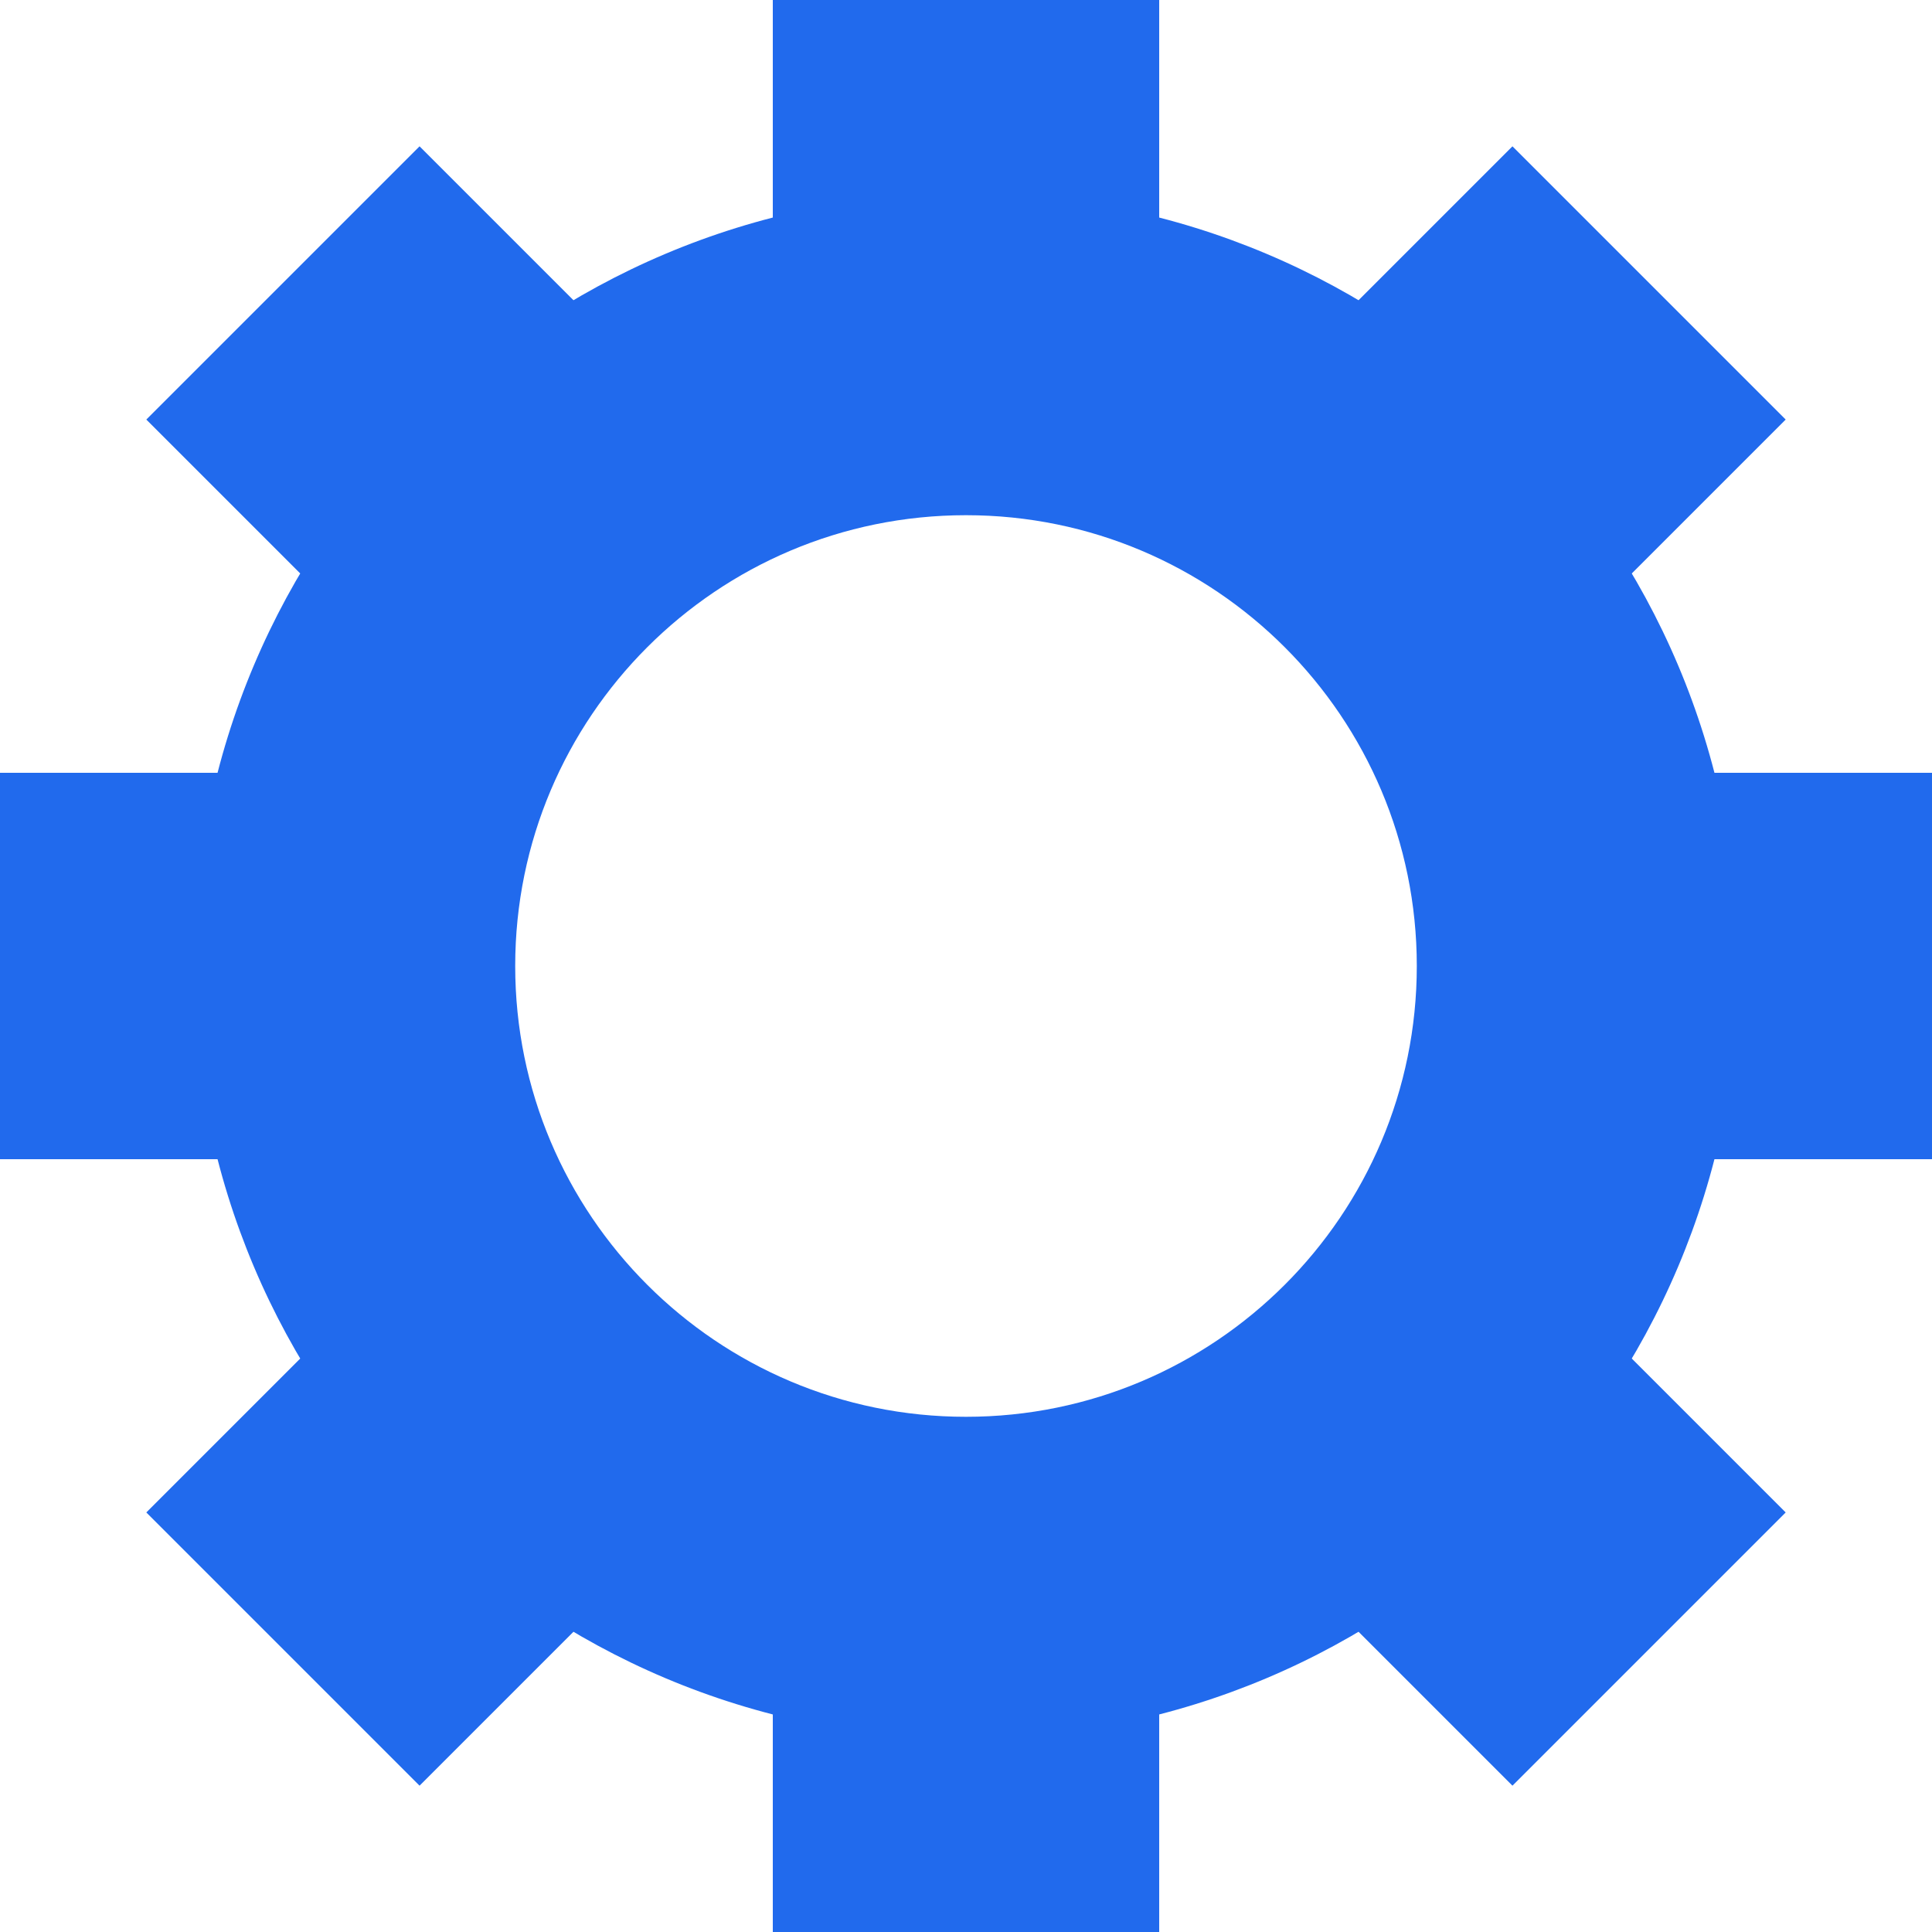 <?xml version="1.0" encoding="UTF-8"?>
<svg width="30px" height="30px" viewBox="0 0 30 30" version="1.1" xmlns="http://www.w3.org/2000/svg" xmlns:xlink="http://www.w3.org/1999/xlink">
    <title>illustration/settings-selected</title>
    <g id="illustration/settings-selected" stroke="none" stroke-width="1" fill="none" fill-rule="evenodd">
        <path d="M15,3 C21.627,3 27,8.373 27,15 C27,21.627 21.627,27 15,27 C8.373,27 3,21.627 3,15 C3,8.373 8.373,3 15,3 Z M15,8 C11.134,8 8,11.134 8,15 C8,18.866 11.134,22 15,22 C18.866,22 22,18.866 22,15 C22,11.134 18.866,8 15,8 Z" id="Oval" fill="#216AED" fill-rule="nonzero"></path>
        <g id="Group" transform="translate(12, 0)" fill="#216AED">
            <rect id="Rectangle" x="0" y="0" width="6" height="4"></rect>
            <rect id="Rectangle-Copy" x="0" y="26" width="6" height="4"></rect>
        </g>
        <g id="Group" transform="translate(15, 15) rotate(90) translate(-15, -15) translate(12, 0)" fill="#216AED">
            <rect id="Rectangle" x="0" y="0" width="6" height="4"></rect>
            <rect id="Rectangle-Copy" x="0" y="26" width="6" height="4"></rect>
        </g>
        <g id="Group" transform="translate(15, 15) rotate(-45) translate(-15, -15) translate(12, 0)" fill="#216AED">
            <rect id="Rectangle" x="0" y="0" width="6" height="4"></rect>
            <rect id="Rectangle-Copy" x="0" y="26" width="6" height="4"></rect>
        </g>
        <g id="Group" transform="translate(15, 15) rotate(45) translate(-15, -15) translate(12, 0)" fill="#216AED">
            <rect id="Rectangle" x="0" y="0" width="6" height="4"></rect>
            <rect id="Rectangle-Copy" x="0" y="26" width="6" height="4"></rect>
        </g>
    </g>
</svg>